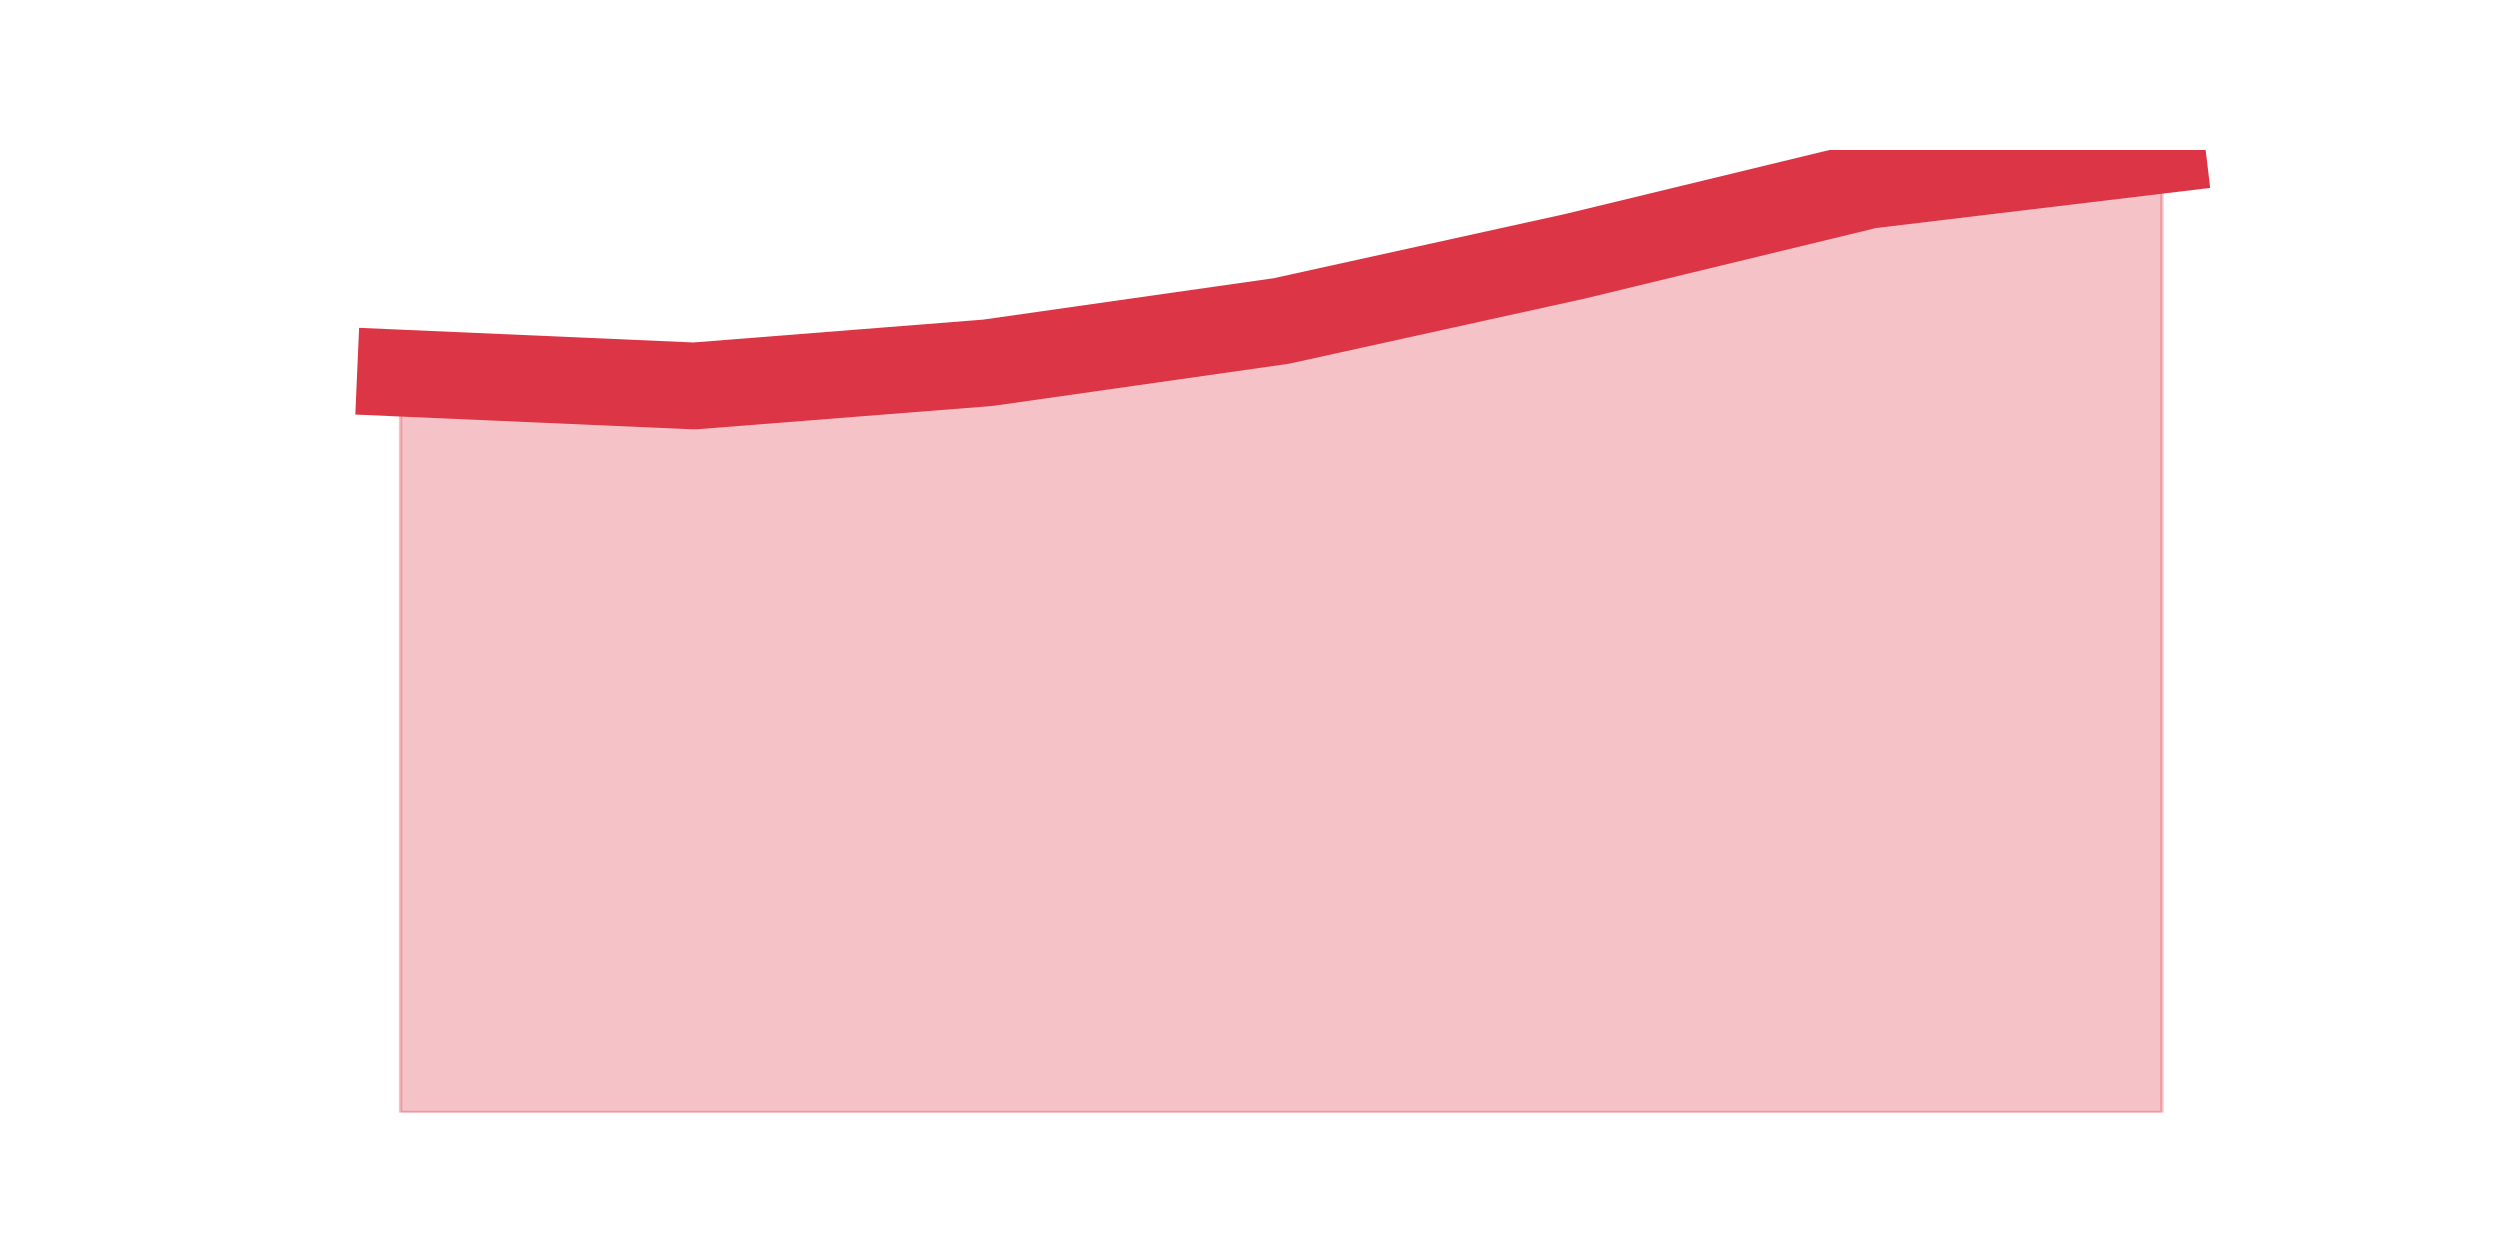 <?xml version="1.0" encoding="utf-8" standalone="no"?>
<!DOCTYPE svg PUBLIC "-//W3C//DTD SVG 1.1//EN"
  "http://www.w3.org/Graphics/SVG/1.1/DTD/svg11.dtd">
<!-- Created with matplotlib (https://matplotlib.org/) -->
<svg height="360pt" version="1.1" viewBox="0 0 720 360" width="720pt" xmlns="http://www.w3.org/2000/svg" xmlns:xlink="http://www.w3.org/1999/xlink">
 <defs>
  <style type="text/css">*{stroke-linecap:butt;stroke-linejoin:round;}</style>
 </defs>
 <g id="figure_1">
  <g id="patch_1">
   <path d="M 0 360 
L 720 360 
L 720 0 
L 0 0 
z
" style="fill:none;"/>
  </g>
  <g id="axes_1">
   <g id="matplotlib.axis_1"/>
   <g id="matplotlib.axis_2"/>
   <g id="PolyCollection_1">
    <defs>
     <path d="M 115.364 -252.548 
L 115.364 -39.6 
L 199.909 -39.6 
L 284.455 -39.6 
L 369 -39.6 
L 453.545 -39.6 
L 538.091 -39.6 
L 622.636 -39.6 
L 622.636 -316.8 
L 622.636 -316.8 
L 538.091 -306.655 
L 453.545 -286.181 
L 369 -267.557 
L 284.455 -255.513 
L 199.909 -248.849 
L 115.364 -252.548 
z
" id="m63534bc0cd" style="stroke:#dc3545;stroke-opacity:0.3;"/>
    </defs>
    <g clip-path="url(#pe7a4b8bad1)">
     <use style="fill:#dc3545;fill-opacity:0.3;stroke:#dc3545;stroke-opacity:0.3;" x="0" xlink:href="#m63534bc0cd" y="360"/>
    </g>
   </g>
   <g id="line2d_1">
    <path clip-path="url(#pe7a4b8bad1)" d="M 115.364 107.452 
L 199.909 111.151 
L 284.455 104.487 
L 369 92.443 
L 453.545 73.819 
L 538.091 53.345 
L 622.636 43.2 
" style="fill:none;stroke:#dc3545;stroke-linecap:square;stroke-width:25;"/>
   </g>
  </g>
 </g>
 <defs>
  <clipPath id="pe7a4b8bad1">
   <rect height="277.2" width="558" x="90" y="43.2"/>
  </clipPath>
 </defs>
</svg>
